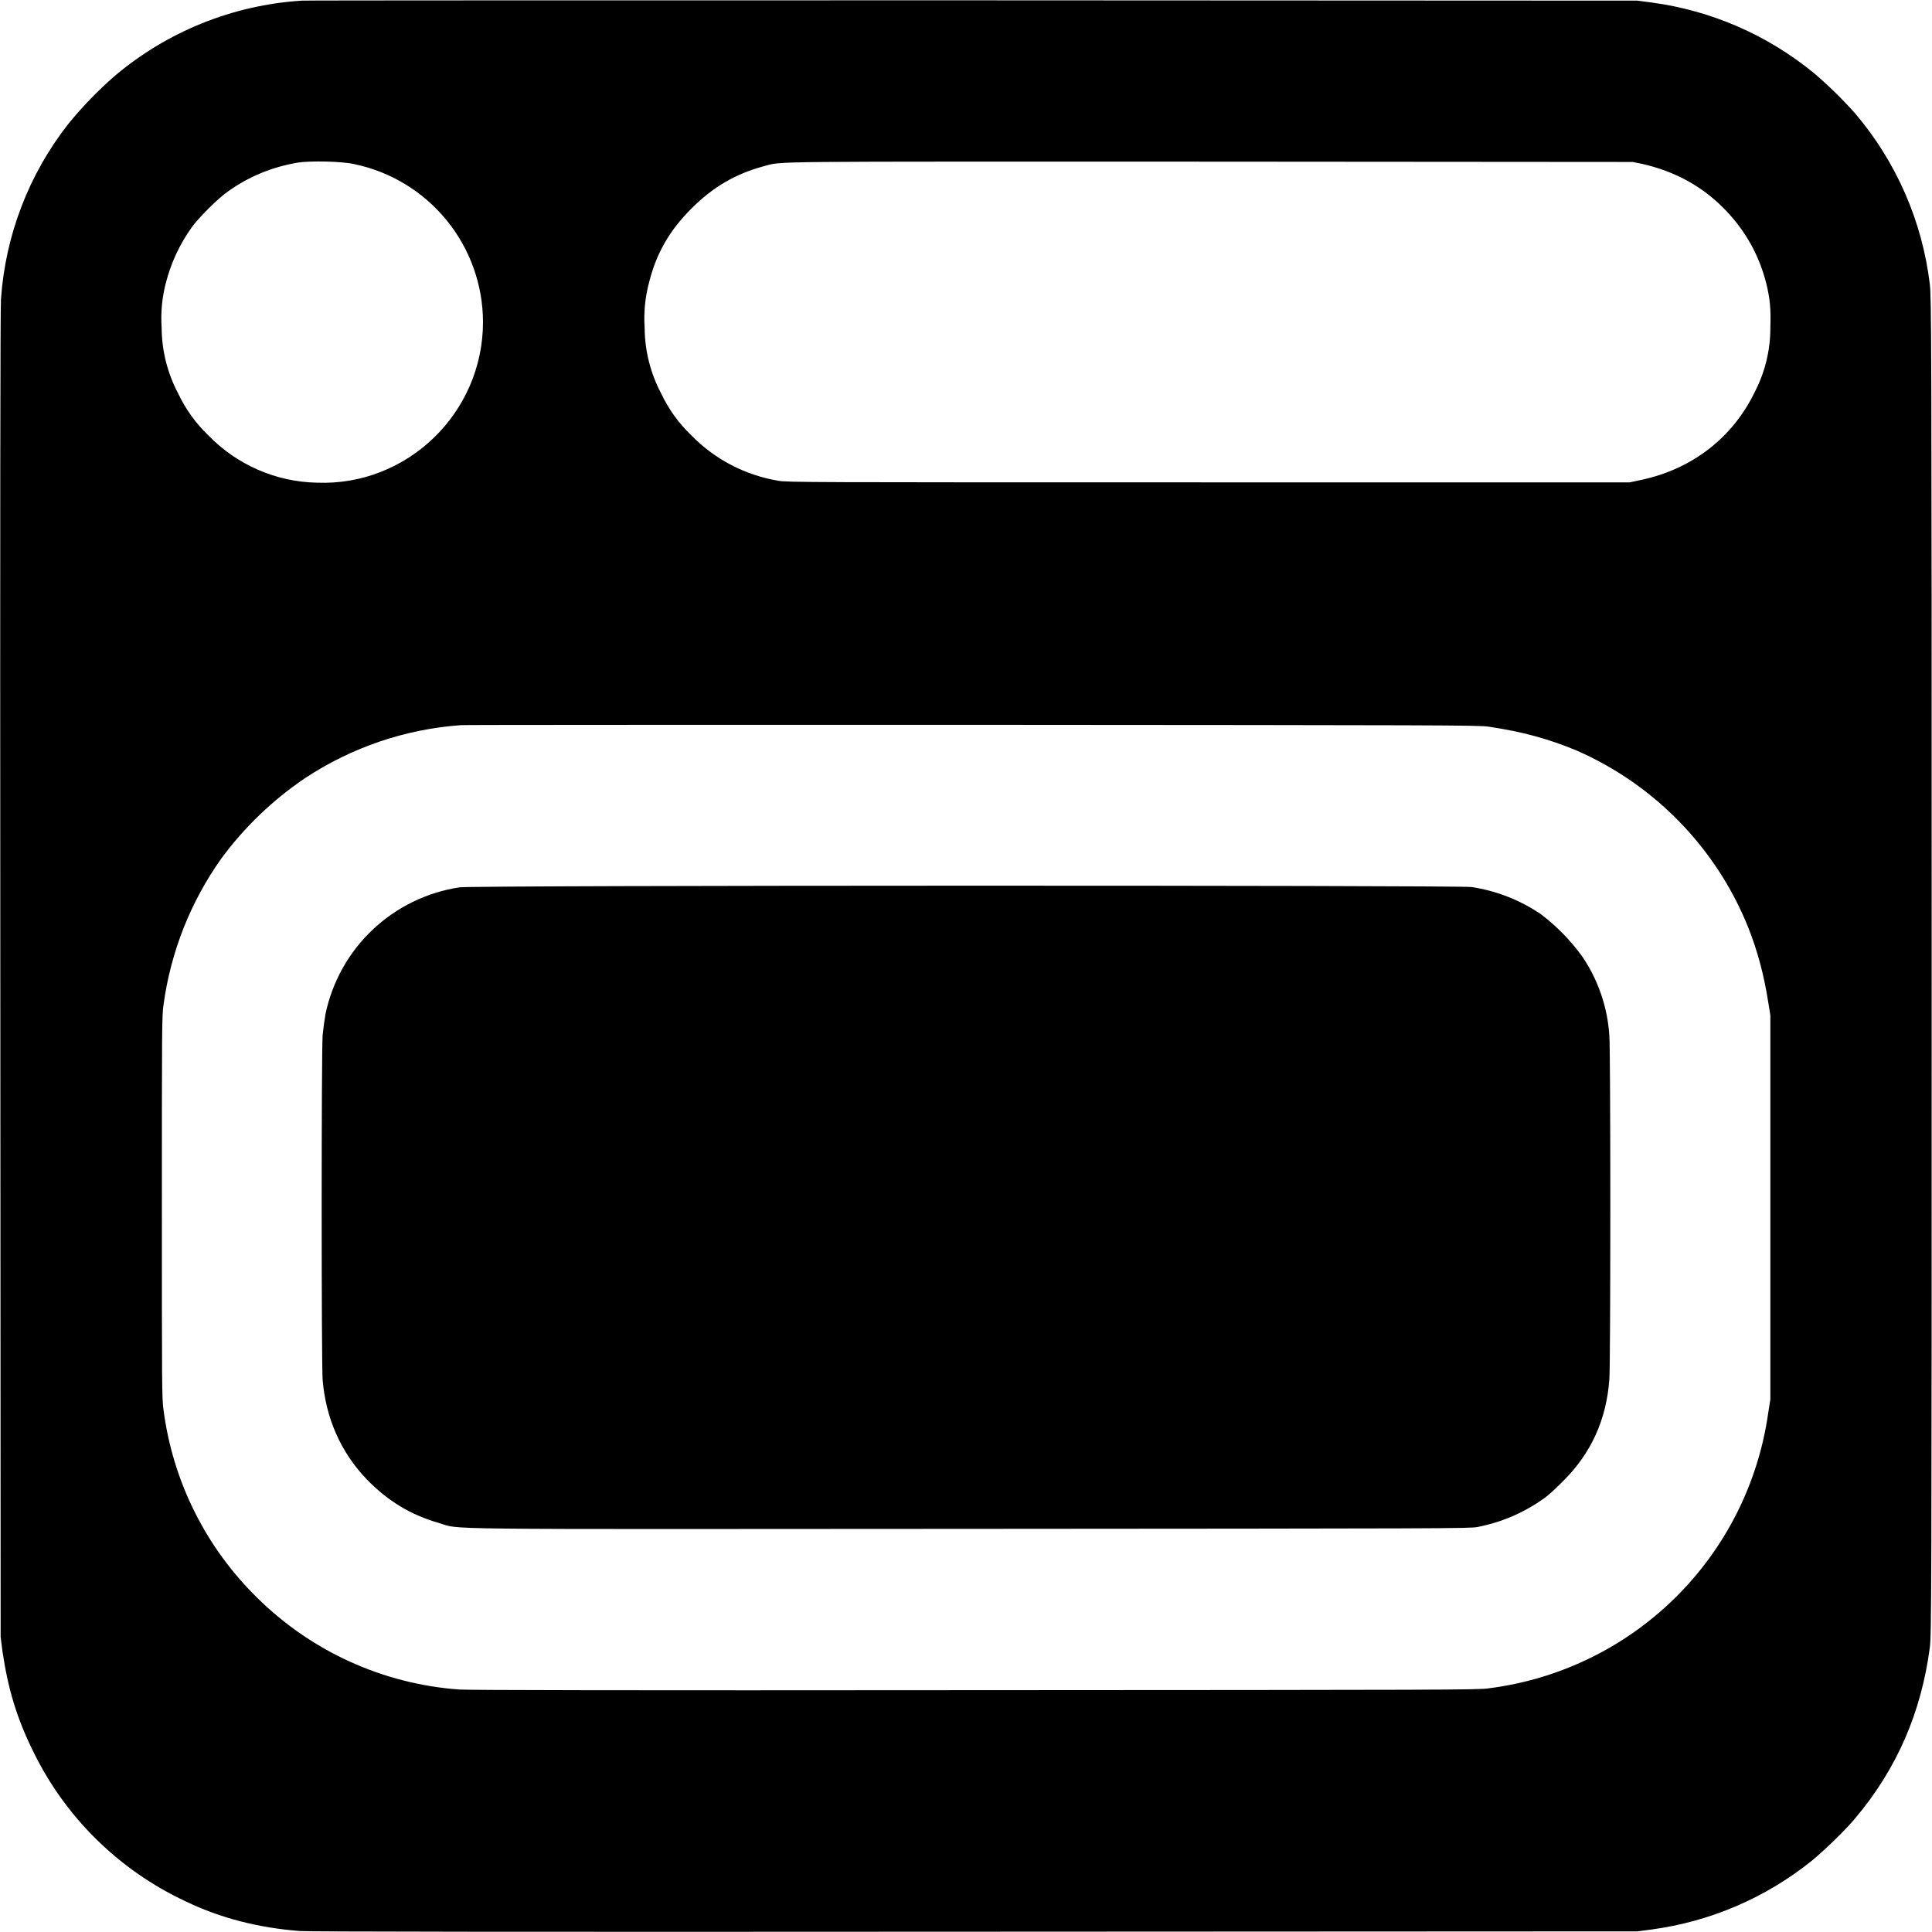 <svg width="24" height="24" viewBox="0 0 24 24" fill="none" xmlns="http://www.w3.org/2000/svg">
<g clip-path="url(#clip0_5219_7823)">
<path d="M3.75 0.008C2.89 0.062 2.07 0.394 1.414 0.953C1.211 1.131 1.023 1.326 0.852 1.535C0.359 2.162 0.066 2.923 0.012 3.719C0.004 3.848 -2.32831e-10 6.266 0.004 12.117L0.008 20.336L0.031 20.516C0.101 20.988 0.211 21.348 0.411 21.754C0.809 22.573 1.476 23.23 2.301 23.617C2.738 23.828 3.215 23.949 3.727 23.988C3.847 23.996 6.313 24 12.117 23.996L20.34 23.992L20.516 23.969C21.244 23.871 21.931 23.577 22.504 23.117C22.648 23 22.93 22.73 23.047 22.586C23.562 21.976 23.867 21.273 23.973 20.465C23.993 20.309 23.996 19.938 23.996 12C23.996 4.059 23.992 3.691 23.973 3.531C23.879 2.749 23.557 2.011 23.047 1.411C22.887 1.231 22.714 1.062 22.531 0.906C21.953 0.433 21.256 0.13 20.516 0.031L20.34 0.008L12.07 0.004C7.523 0.004 3.781 0.004 3.75 0.008ZM4.402 2.039C4.853 2.133 5.257 2.379 5.548 2.736C5.839 3.093 5.999 3.539 6 4C6 5.129 5.059 6.04 3.937 5.996C3.426 5.986 2.941 5.773 2.586 5.406C2.432 5.258 2.306 5.084 2.215 4.891C2.081 4.639 2.01 4.359 2.008 4.074C1.995 3.884 2.013 3.692 2.062 3.508C2.125 3.266 2.227 3.043 2.379 2.828C2.461 2.711 2.711 2.461 2.832 2.378C3.094 2.191 3.382 2.074 3.699 2.02C3.855 1.996 4.246 2.003 4.402 2.039ZM20.395 2.035C20.816 2.129 21.168 2.325 21.453 2.629C21.691 2.883 21.852 3.176 21.938 3.508C21.988 3.707 22 3.84 21.992 4.074C21.992 4.349 21.927 4.619 21.801 4.864C21.527 5.434 21.027 5.824 20.391 5.961L20.246 5.992H15.02C9.992 5.992 9.785 5.992 9.668 5.972C9.256 5.903 8.877 5.705 8.586 5.406C8.432 5.258 8.306 5.084 8.215 4.891C8.081 4.639 8.01 4.359 8.008 4.074C7.995 3.884 8.014 3.692 8.063 3.508C8.153 3.148 8.316 2.863 8.59 2.59C8.855 2.324 9.137 2.16 9.484 2.066C9.734 2 9.371 2.008 15.043 2.008L20.281 2.012L20.395 2.035ZM18.492 9.027C18.918 9.09 19.238 9.18 19.578 9.32C20.553 9.745 21.322 10.536 21.718 11.523C21.832 11.813 21.91 12.098 21.965 12.445L21.992 12.613V17.383L21.965 17.555C21.841 18.427 21.434 19.234 20.807 19.851C20.179 20.469 19.366 20.863 18.492 20.973C18.367 20.993 17.961 20.993 12.117 20.996C7.757 21 5.824 20.996 5.707 20.988C4.757 20.92 3.862 20.512 3.187 19.84C2.552 19.215 2.145 18.395 2.031 17.512C2.011 17.372 2.011 17.227 2.011 15C2.011 12.773 2.011 12.629 2.031 12.484C2.12 11.828 2.366 11.203 2.75 10.664C3.038 10.273 3.391 9.935 3.793 9.664C4.371 9.283 5.037 9.057 5.727 9.008C5.75 9.004 8.605 9.004 12.067 9.004C17.969 9.008 18.367 9.008 18.492 9.027Z" fill="currentColor"/>
<path d="M5.707 11.023C5.302 11.085 4.926 11.268 4.628 11.55C4.331 11.831 4.127 12.197 4.043 12.598C4.029 12.684 4.017 12.772 4.008 12.859C3.992 13.047 3.992 16.953 4.008 17.141C4.047 17.617 4.234 18.043 4.558 18.379C4.816 18.645 5.105 18.82 5.449 18.918C5.742 19.004 5.172 18.996 12.059 18.992C17.941 18.988 18.258 18.988 18.355 18.969C18.668 18.906 18.934 18.789 19.187 18.609C19.227 18.582 19.328 18.489 19.414 18.402C19.766 18.055 19.957 17.632 19.992 17.132C20.008 16.942 20.008 13.059 19.992 12.867C19.97 12.515 19.854 12.175 19.656 11.883C19.512 11.684 19.34 11.508 19.145 11.359C18.886 11.182 18.591 11.066 18.281 11.019C18.101 10.996 5.879 10.996 5.707 11.023Z" fill="currentColor"/>
</g>
<defs>
<clipPath id="clip0_5219_7823">
<rect width="24" height="24" fill="white"/>
</clipPath>
</defs>
</svg>
